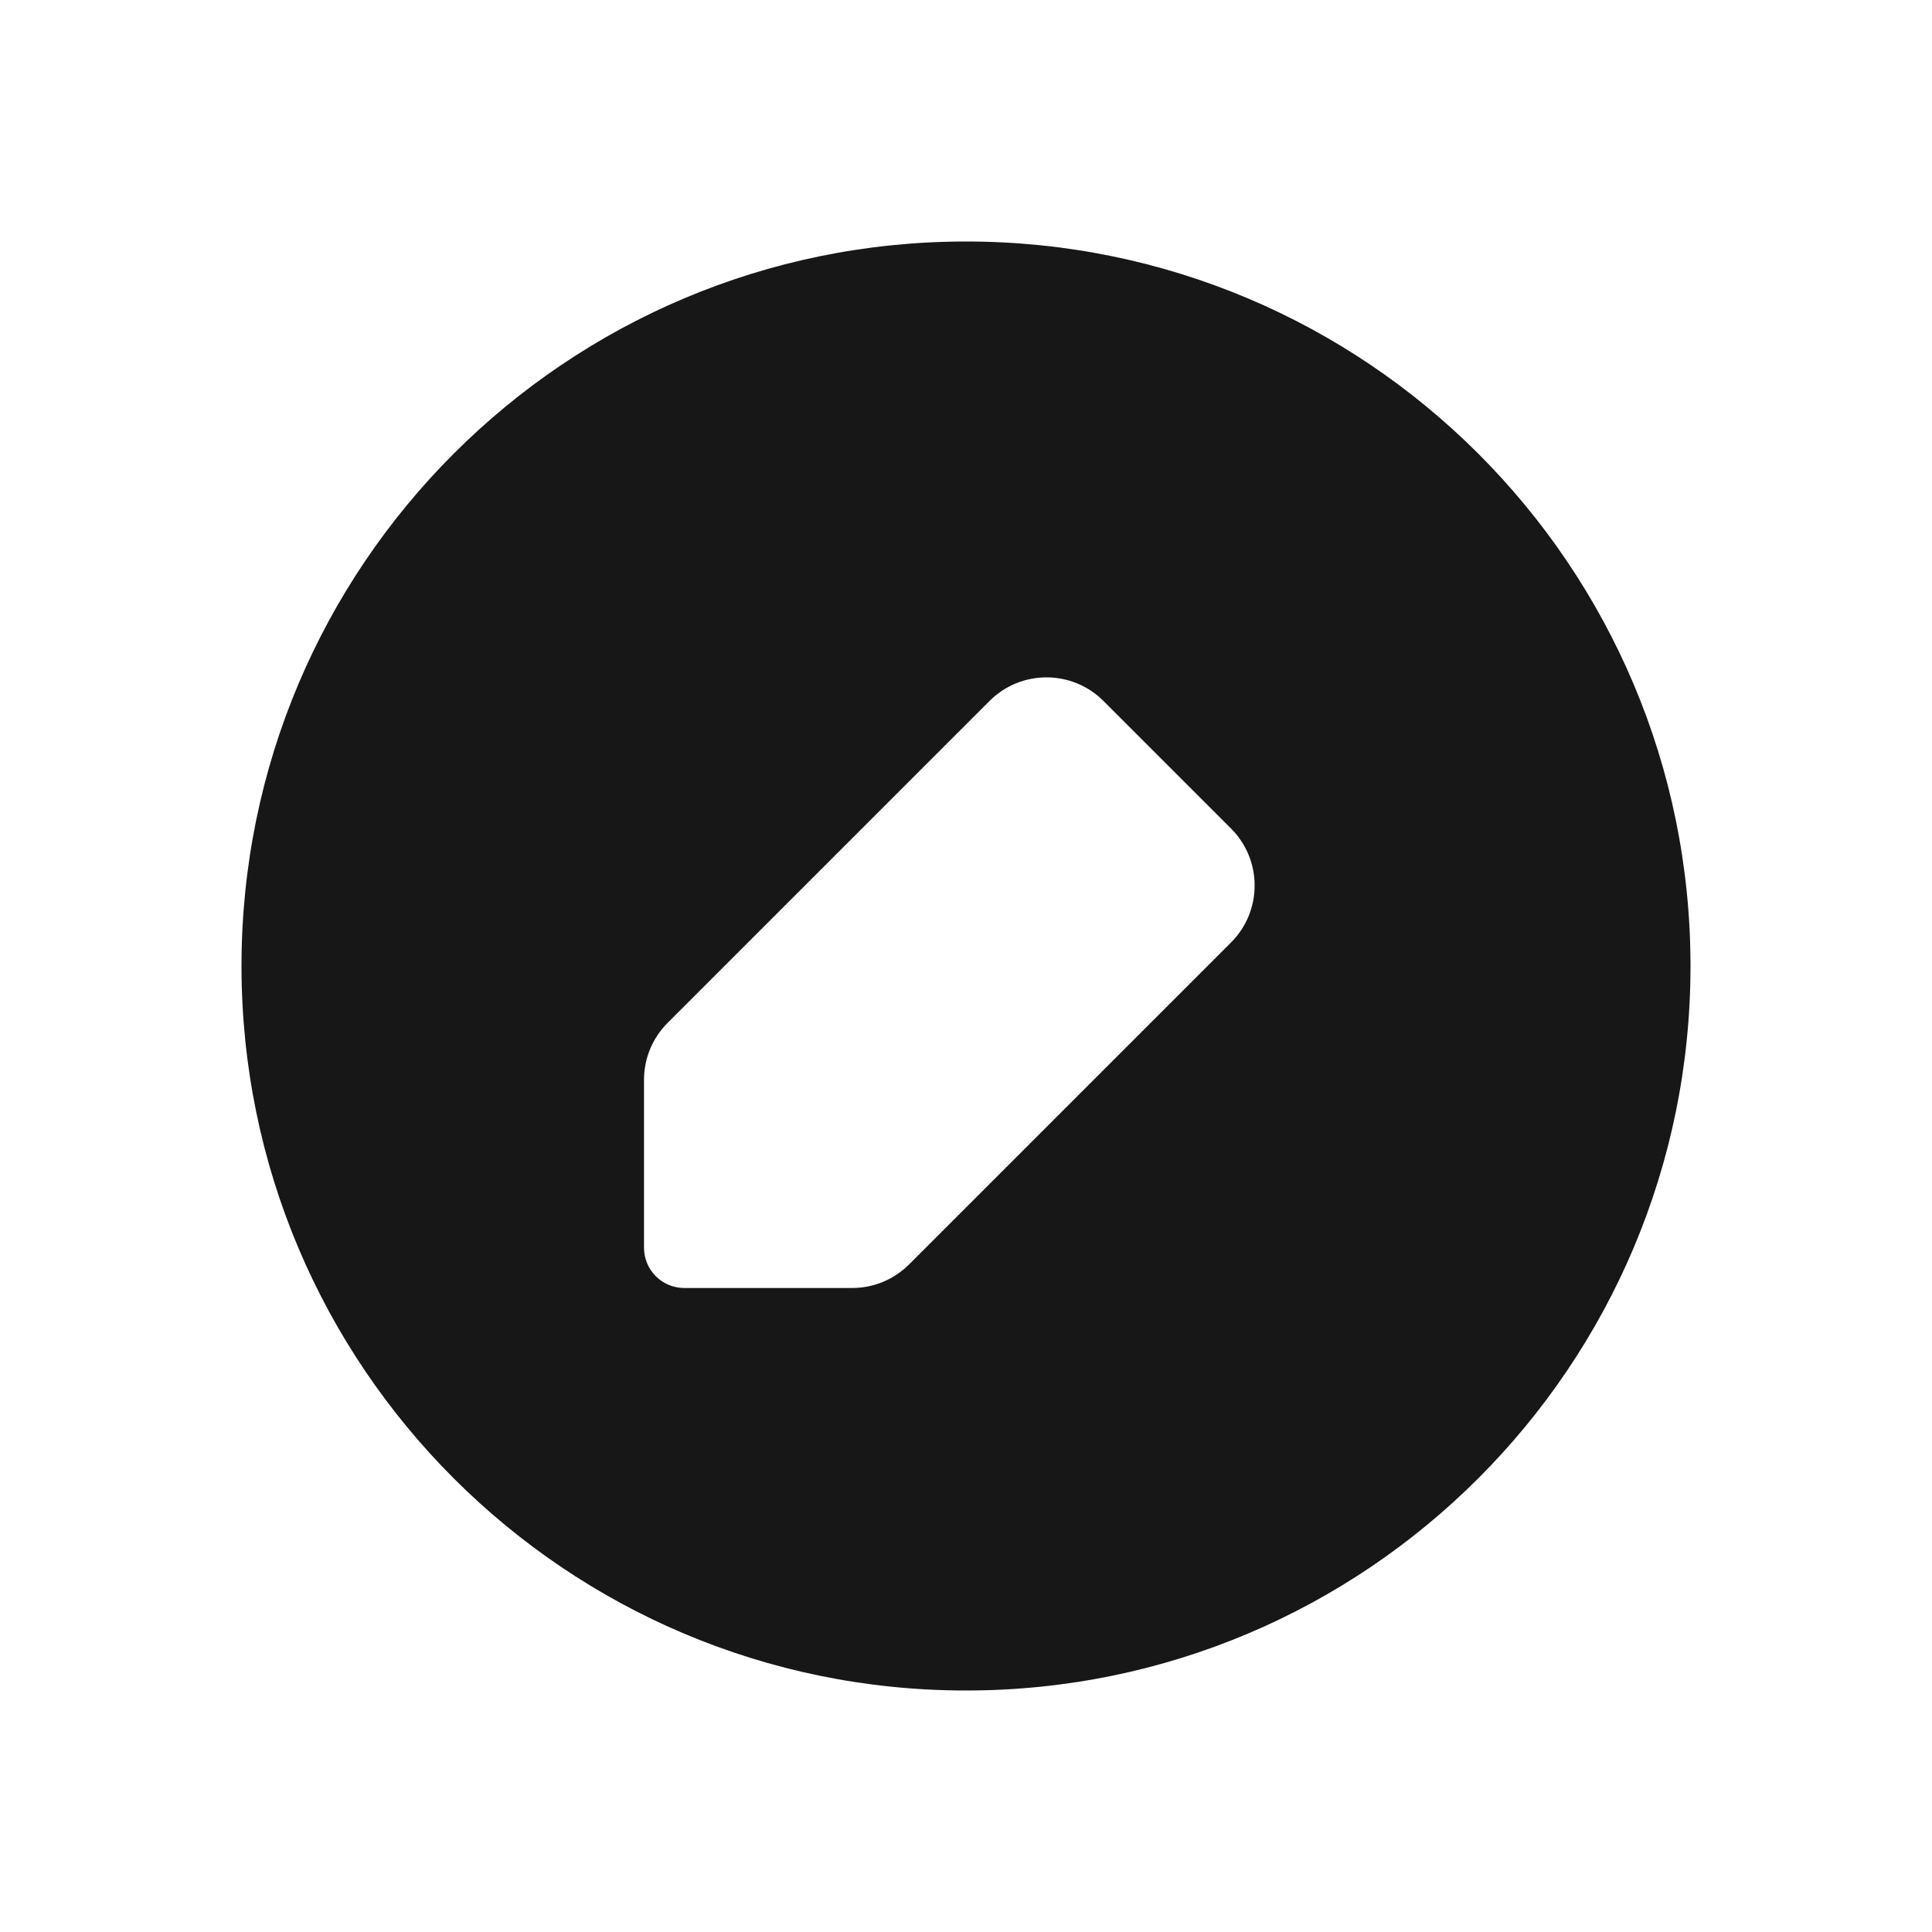 <svg width="24" height="24" viewBox="0 0 24 24" fill="none" xmlns="http://www.w3.org/2000/svg">
<path fill-rule="evenodd" clip-rule="evenodd" d="M12 3C7.029 3 3 7.029 3 12C3 16.971 7.029 21 12 21C16.971 21 21 16.971 21 12C21 7.029 16.971 3 12 3ZM8.293 12.707C8.105 12.895 8 13.149 8 13.414V15.5C8 15.776 8.224 16 8.5 16H10.586C10.851 16 11.105 15.895 11.293 15.707L15.293 11.707C15.683 11.317 15.683 10.683 15.293 10.293L13.707 8.707C13.317 8.317 12.683 8.317 12.293 8.707L8.293 12.707Z" fill="#171717"/>
</svg>
